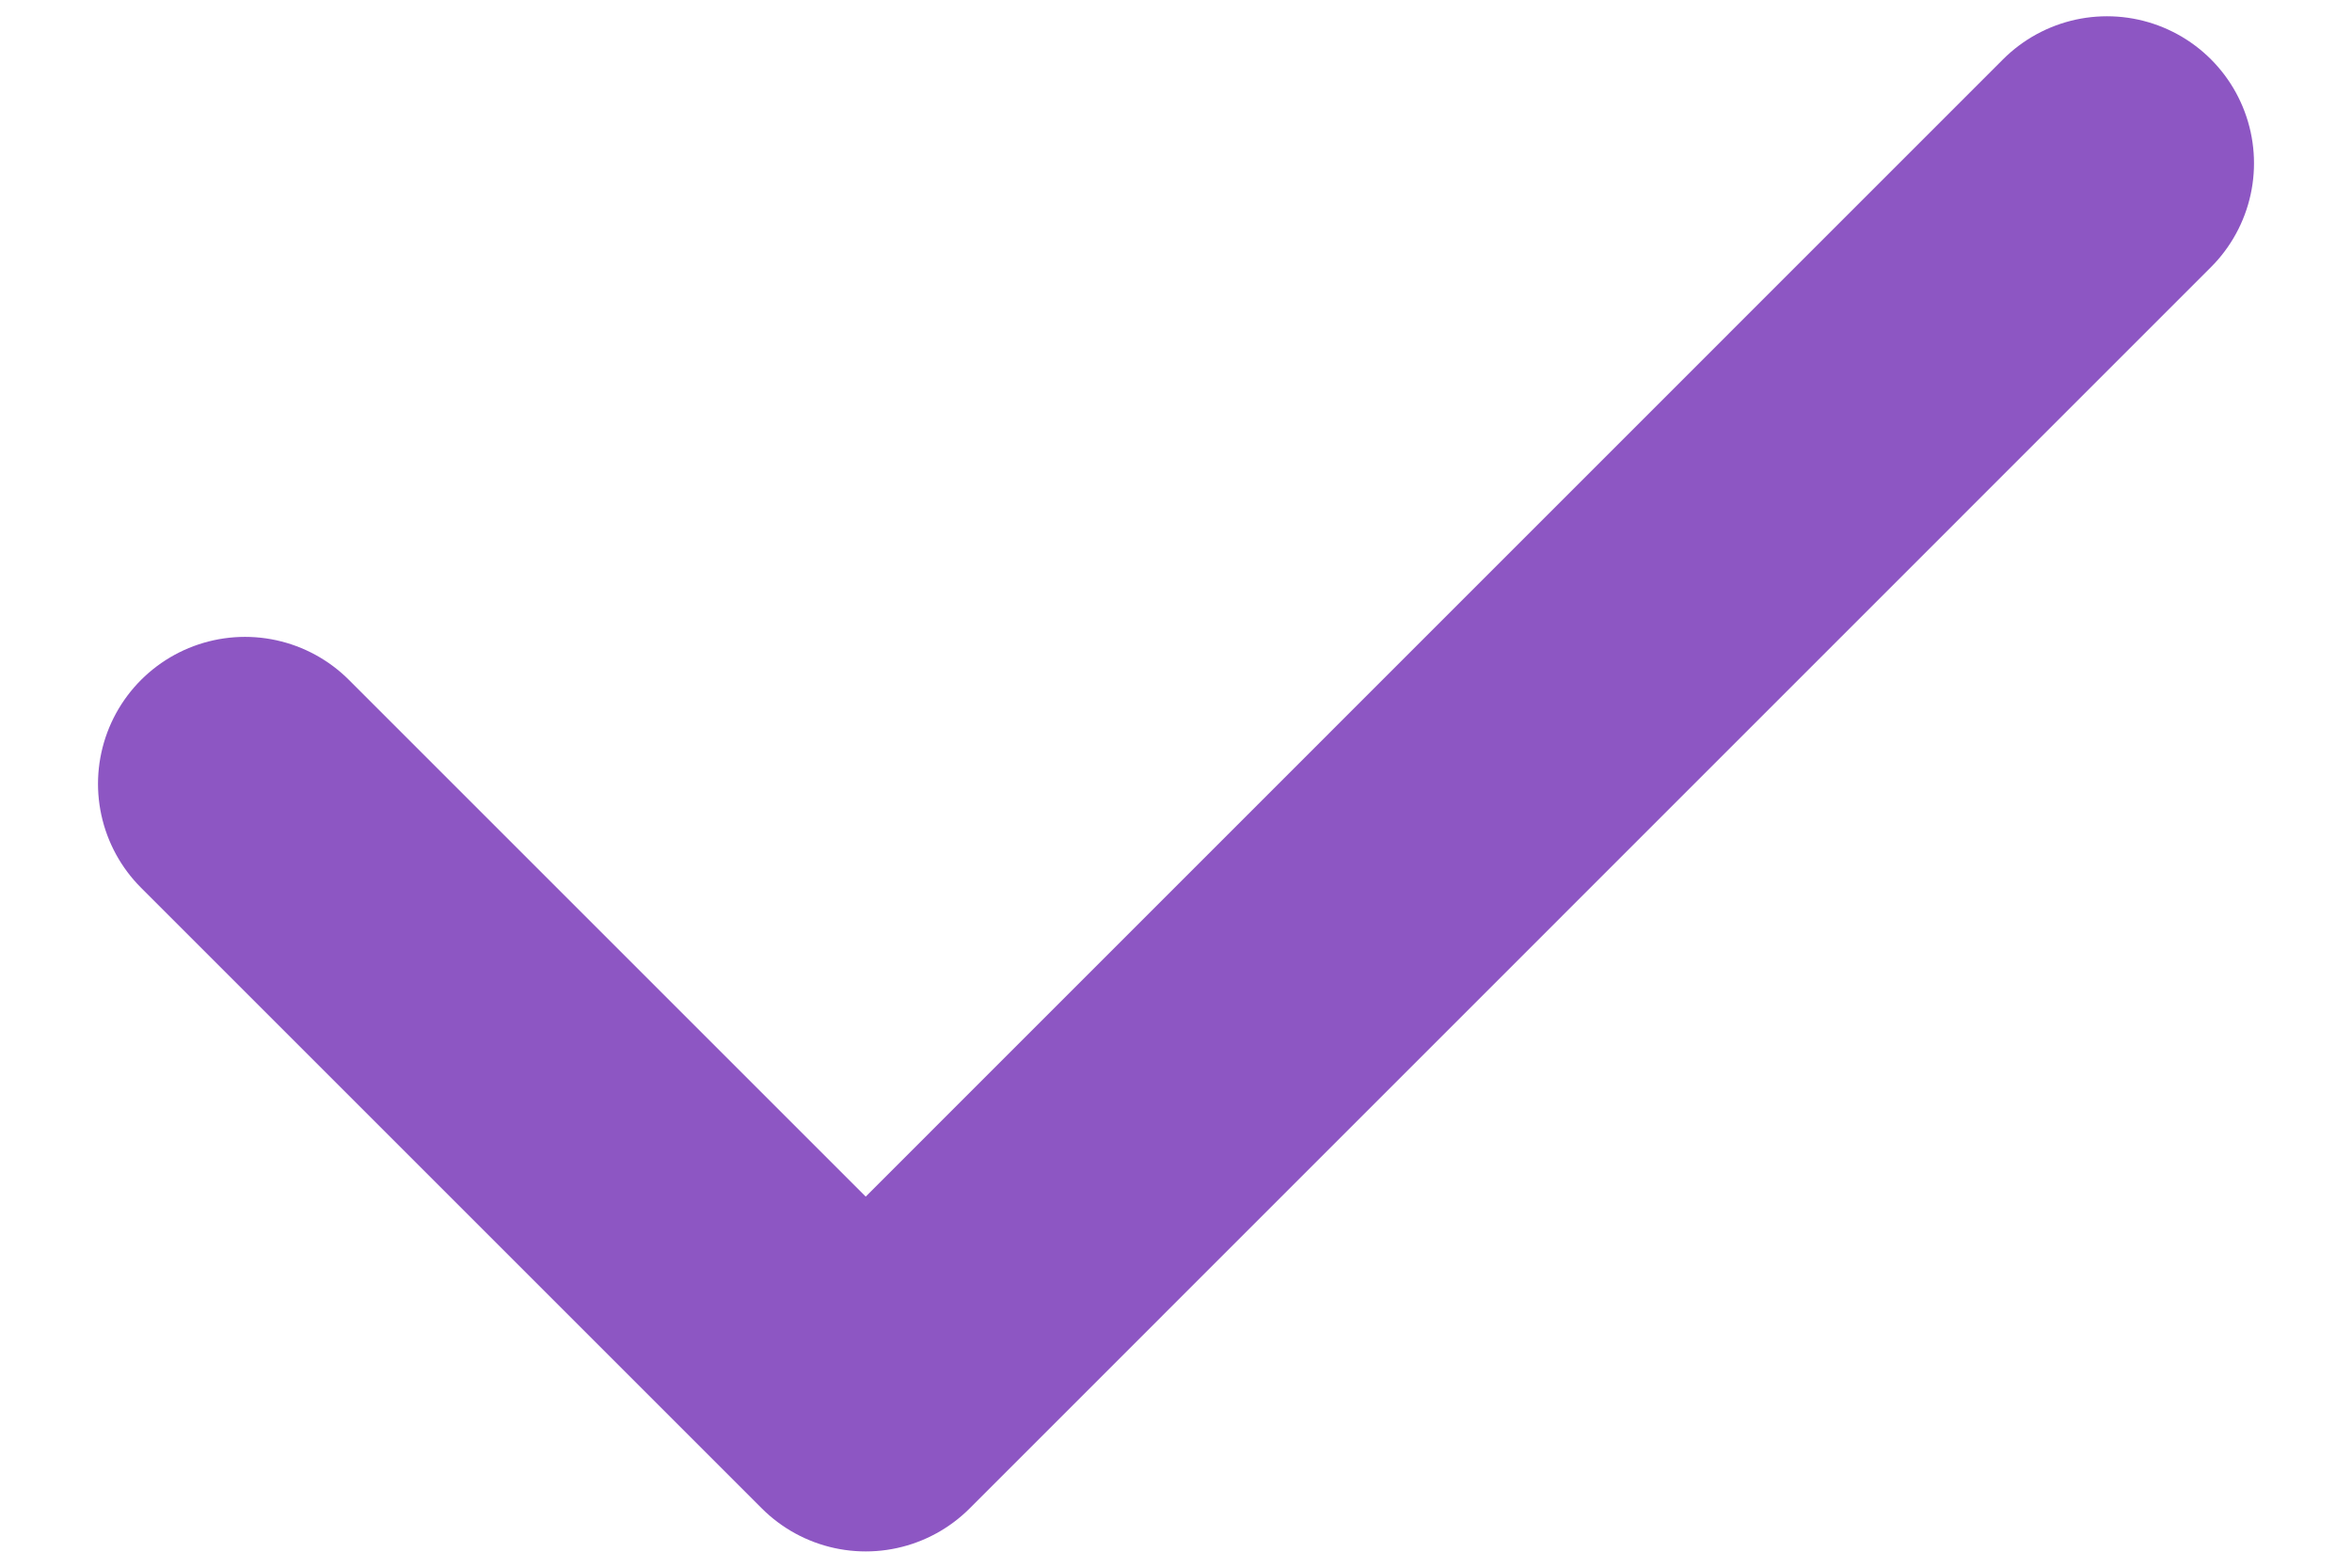 <svg width="12" height="8" viewBox="0 0 12 8" fill="none" xmlns="http://www.w3.org/2000/svg">
<path d="M1.25 4L4.417 7.167L10.75 0.833" stroke="#8D56C3" stroke-width="1.5" stroke-linecap="round" stroke-linejoin="round"/>
</svg>

